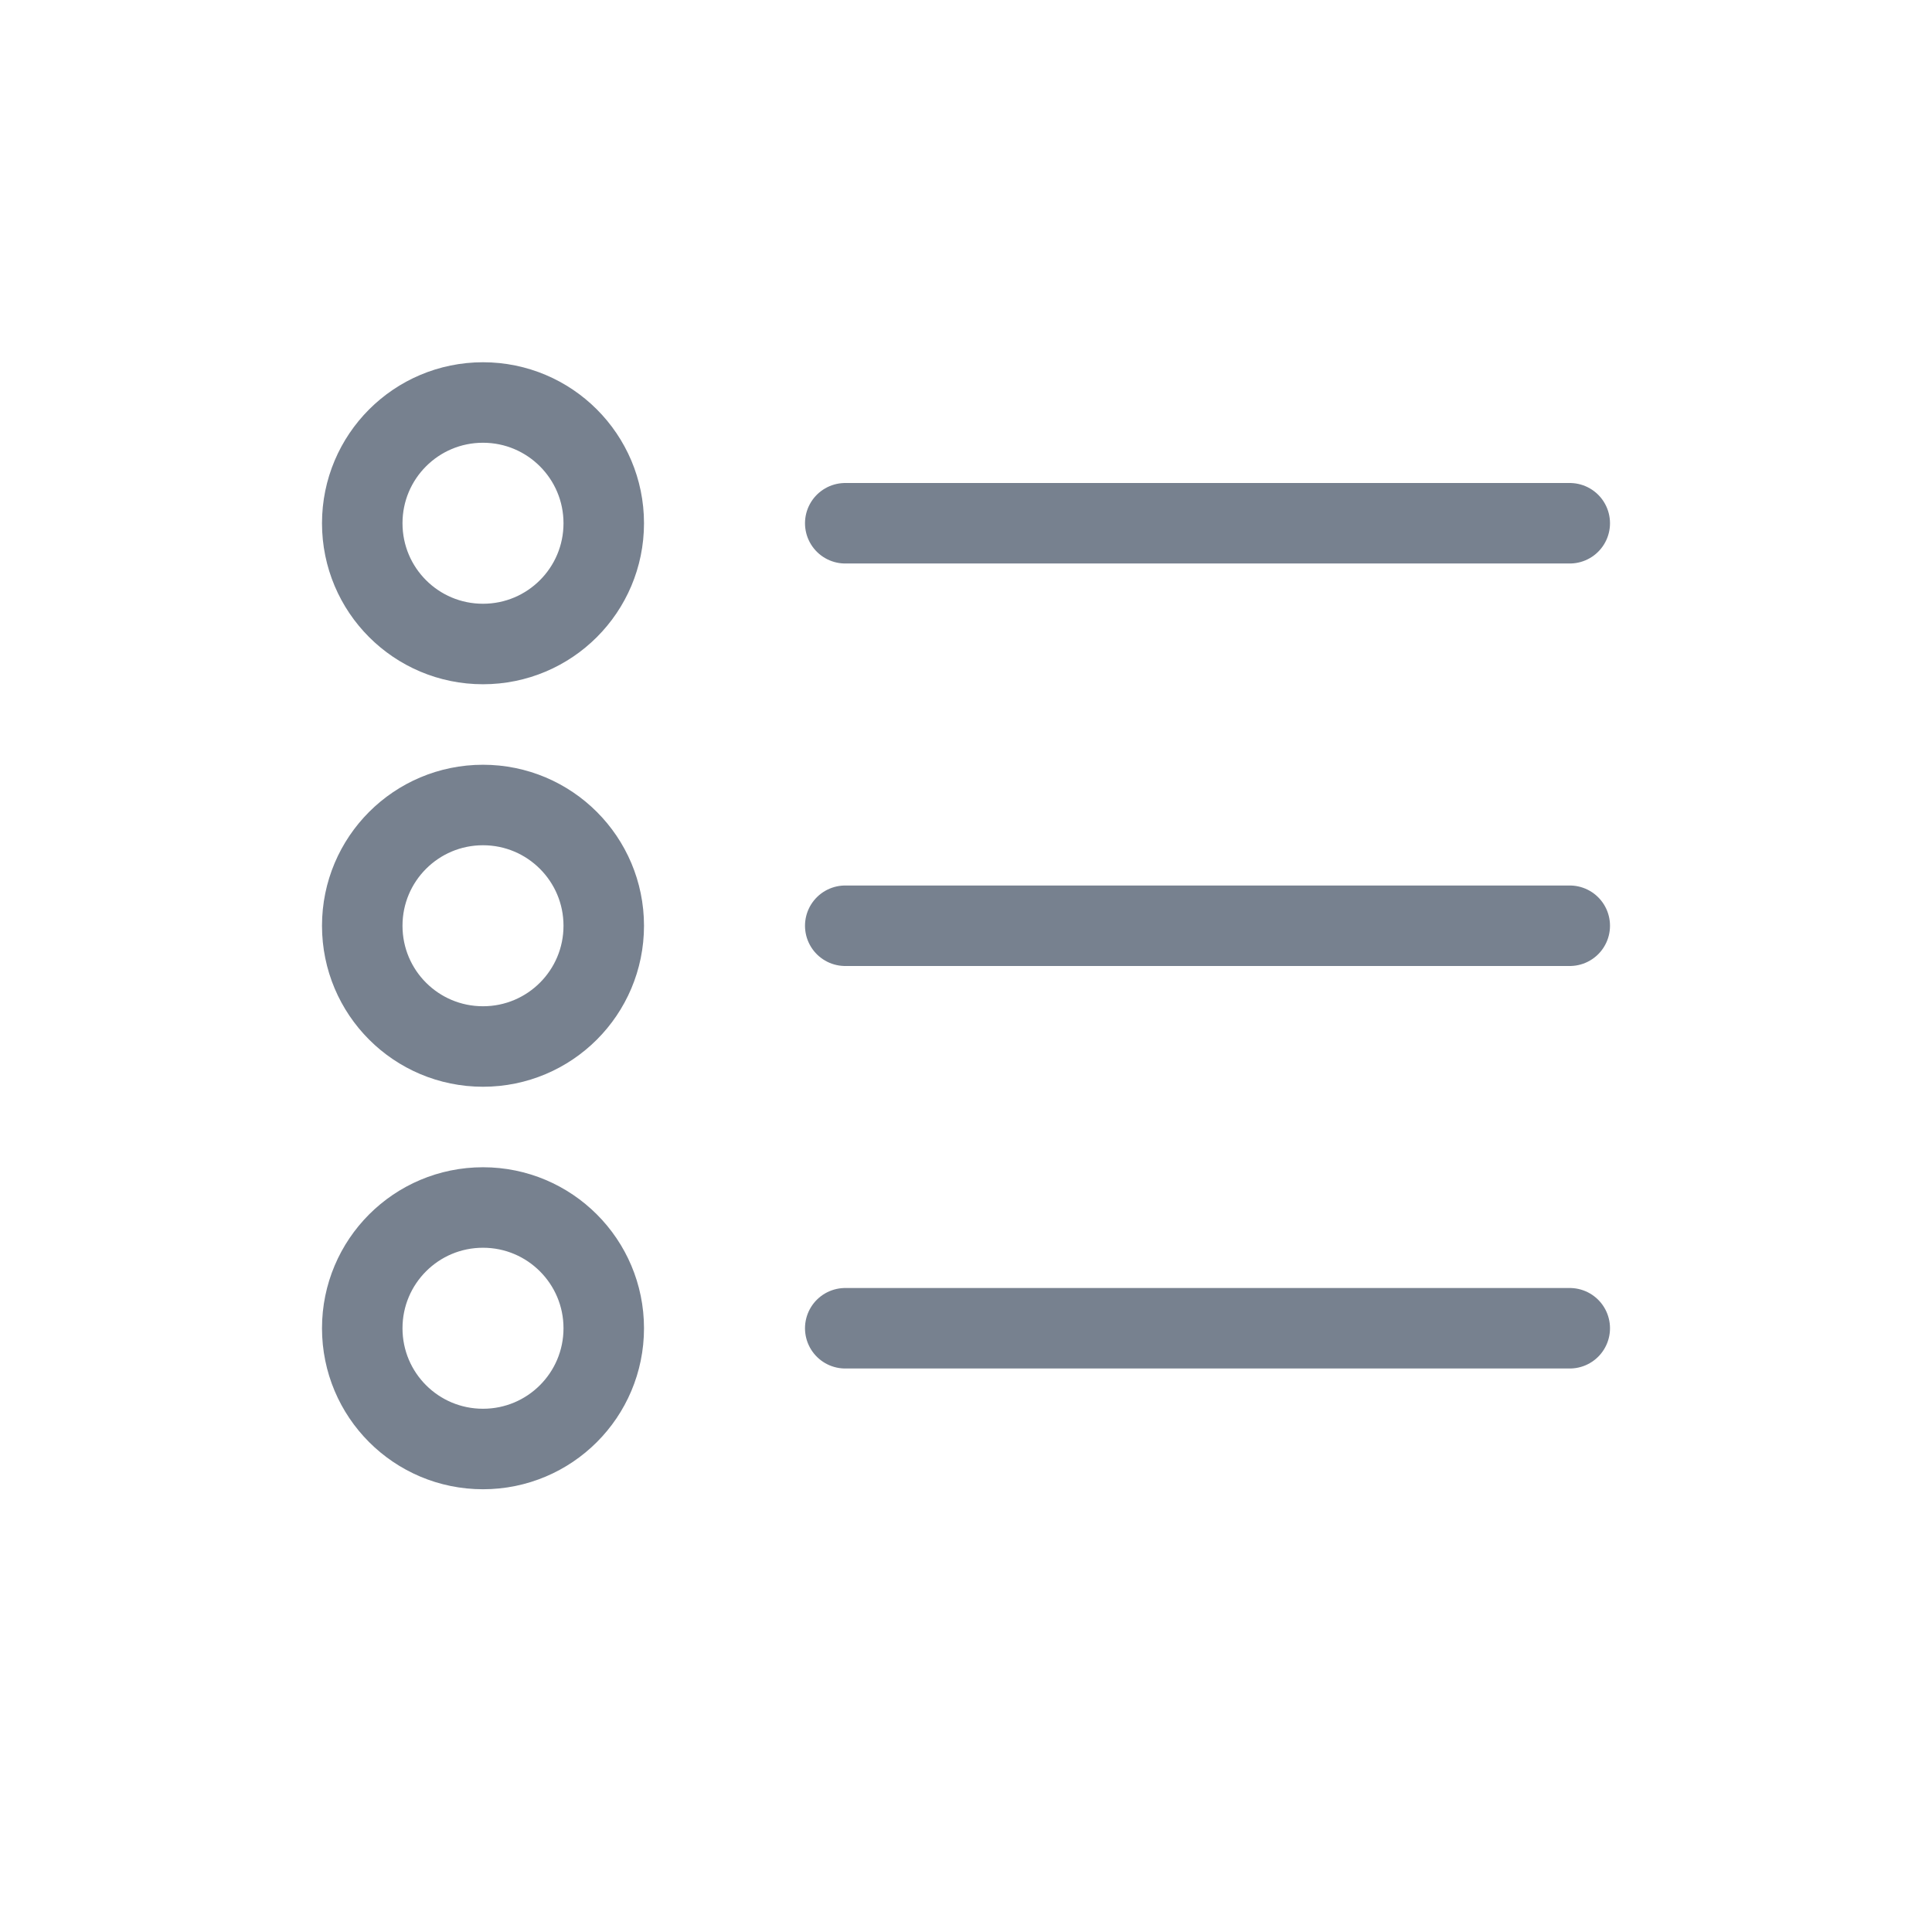 <?xml version="1.0" encoding="UTF-8" standalone="no"?>
<!--

    Copyright (C) 2017 Dremio Corporation

    Licensed under the Apache License, Version 2.0 (the "License");
    you may not use this file except in compliance with the License.
    You may obtain a copy of the License at

        http://www.apache.org/licenses/LICENSE-2.0

    Unless required by applicable law or agreed to in writing, software
    distributed under the License is distributed on an "AS IS" BASIS,
    WITHOUT WARRANTIES OR CONDITIONS OF ANY KIND, either express or implied.
    See the License for the specific language governing permissions and
    limitations under the License.

-->
<svg width="24px" height="24px" viewBox="0 0 24 24" version="1.1" xmlns="http://www.w3.org/2000/svg" xmlns:xlink="http://www.w3.org/1999/xlink" xmlns:sketch="http://www.bohemiancoding.com/sketch/ns">
    <!-- Generator: Sketch 3.5.1 (25234) - http://www.bohemiancoding.com/sketch -->
    <title>Icon/Activity</title>
    <desc>Created with Sketch.</desc>
    <defs></defs>
    <g id="Icons" stroke="none" stroke-width="1" fill="none" fill-rule="evenodd" sketch:type="MSPage">
        <g id="Icon/Activity" sketch:type="MSArtboardGroup">
            <g sketch:type="MSLayerGroup">
                <g id="icon-box-24-copy-10" sketch:type="MSShapeGroup">
                    <rect id="icon-box-24" x="0" y="0" width="24" height="24"></rect>
                </g>
                <g id="Group" transform="translate(4.5, 4.5)" stroke="#77818F" stroke-linecap="round" sketch:type="MSShapeGroup" stroke-linejoin="round">
                    <path d="M3,2 C3,2.829 2.329,3.5 1.5,3.5 C0.67,3.5 0,2.829 0,2 C0,1.172 0.67,0.5 1.5,0.5 C2.329,0.5 3,1.172 3,2 L3,2 Z" id="Stroke-6950-Copy-2"></path>
                    <path d="M6,2 L15,2" id="Stroke-6951-Copy-2"></path>
                    <path d="M3,7 C3,7.829 2.329,8.5 1.5,8.5 C0.67,8.5 0,7.829 0,7 C0,6.172 0.67,5.5 1.5,5.5 C2.329,5.5 3,6.172 3,7 L3,7 Z" id="Stroke-6950-Copy-3"></path>
                    <path d="M6,7 L15,7" id="Stroke-6951-Copy-3"></path>
                    <path d="M3,12 C3,12.829 2.329,13.5 1.5,13.5 C0.67,13.5 0,12.829 0,12 C0,11.172 0.67,10.5 1.5,10.5 C2.329,10.5 3,11.172 3,12 L3,12 Z" id="Stroke-6950-Copy-4"></path>
                    <path d="M6,12 L15,12" id="Stroke-6951-Copy-4"></path>
                </g>
            </g>
        </g>
    </g>
</svg>